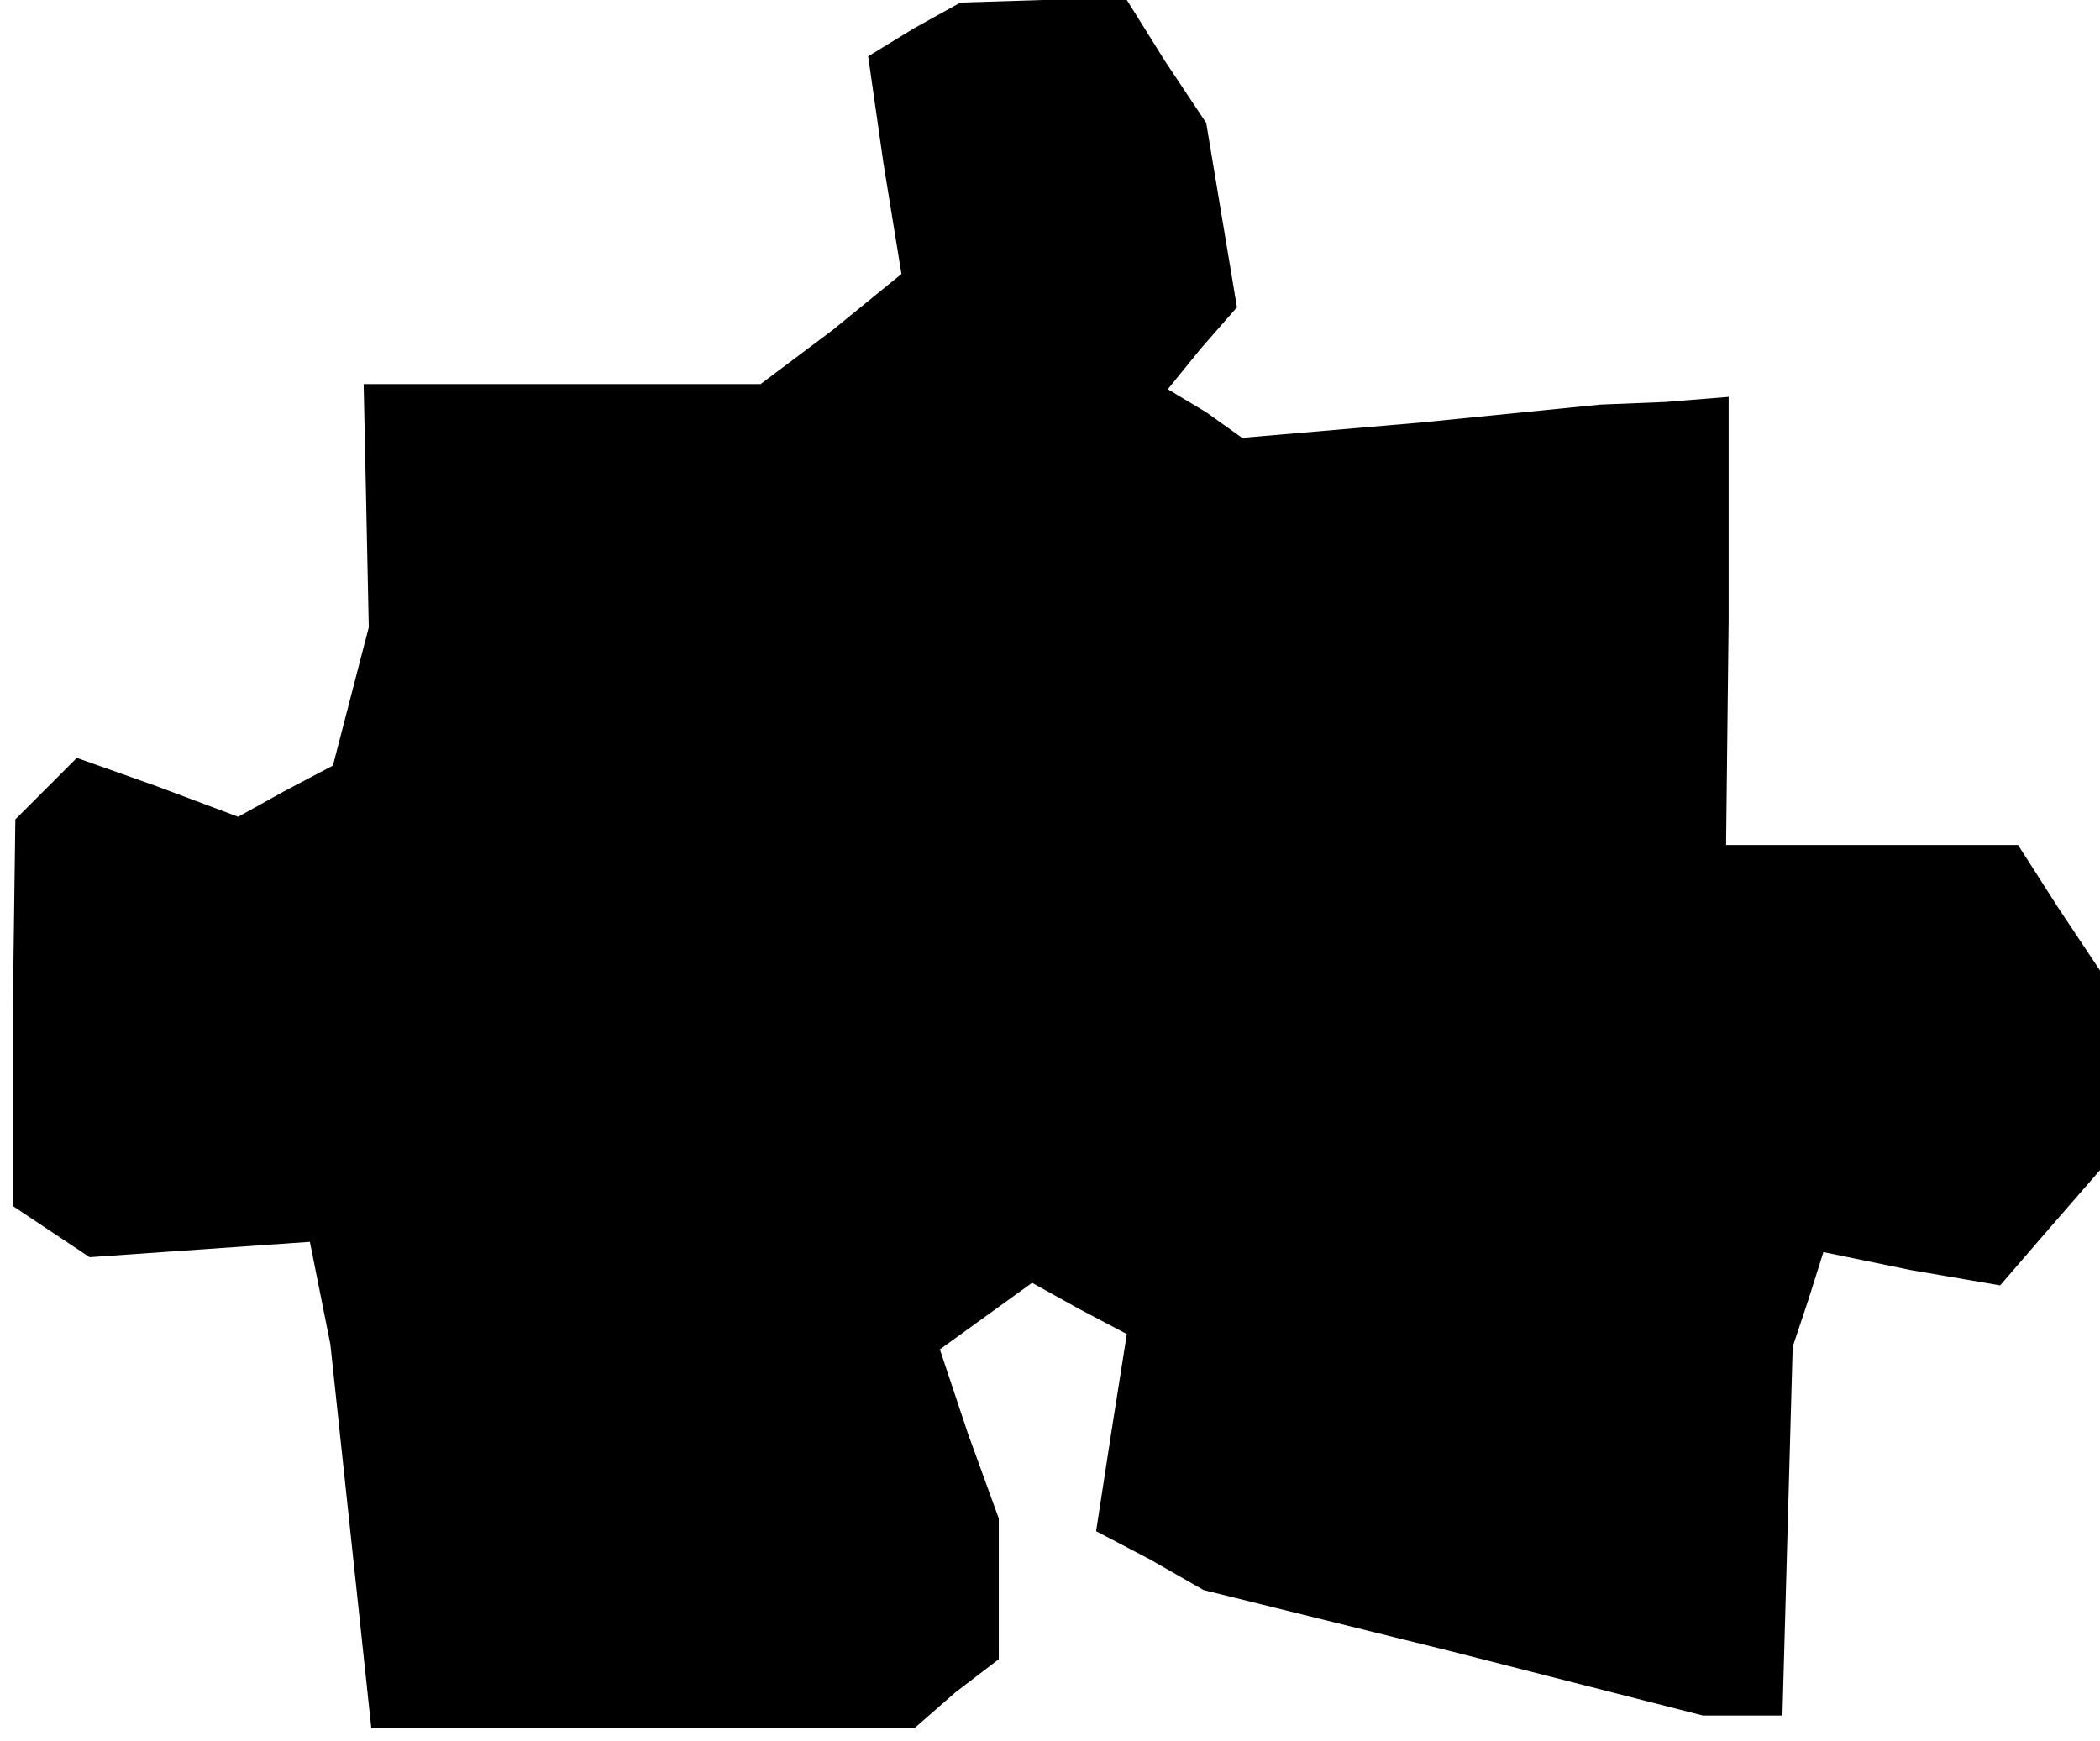 <?xml version="1.0" standalone="no"?>
<!DOCTYPE svg PUBLIC "-//W3C//DTD SVG 20010904//EN"
 "http://www.w3.org/TR/2001/REC-SVG-20010904/DTD/svg10.dtd">
<svg version="1.0" xmlns="http://www.w3.org/2000/svg"
 width="82pt" height="68pt" viewBox="0 0 82 68"
 preserveAspectRatio="xMidYMid meet">
<g transform="translate(0,68) scale(0.1,-0.1)"
fill="#000000" stroke="none">
<path d="M357 669 l-18 -11 6 -42 7 -43 -27 -22 -28 -21 -77 0 -78 0 1 -47 1
-48 -7 -27 -7 -27 -19 -10 -18 -10 -32 12 -31 11 -12 -12 -12 -12 -1 -75 0
-76 15 -10 15 -10 43 3 43 3 4 -20 4 -20 8 -75 8 -75 106 0 106 0 16 14 17 13
0 28 0 27 -12 33 -11 33 18 13 18 13 18 -10 19 -10 -6 -38 -6 -39 21 -11 21
-12 97 -24 98 -25 15 0 16 0 2 72 2 72 6 18 6 19 34 -7 35 -6 19 22 20 23 0
39 0 39 -16 24 -16 25 -57 0 -57 0 1 88 0 87 -25 -2 -25 -1 -70 -7 -70 -6 -14
10 -15 9 13 16 14 16 -6 36 -6 36 -16 24 -15 24 -33 0 -32 -1 -18 -10z"/>
</g>
</svg>
